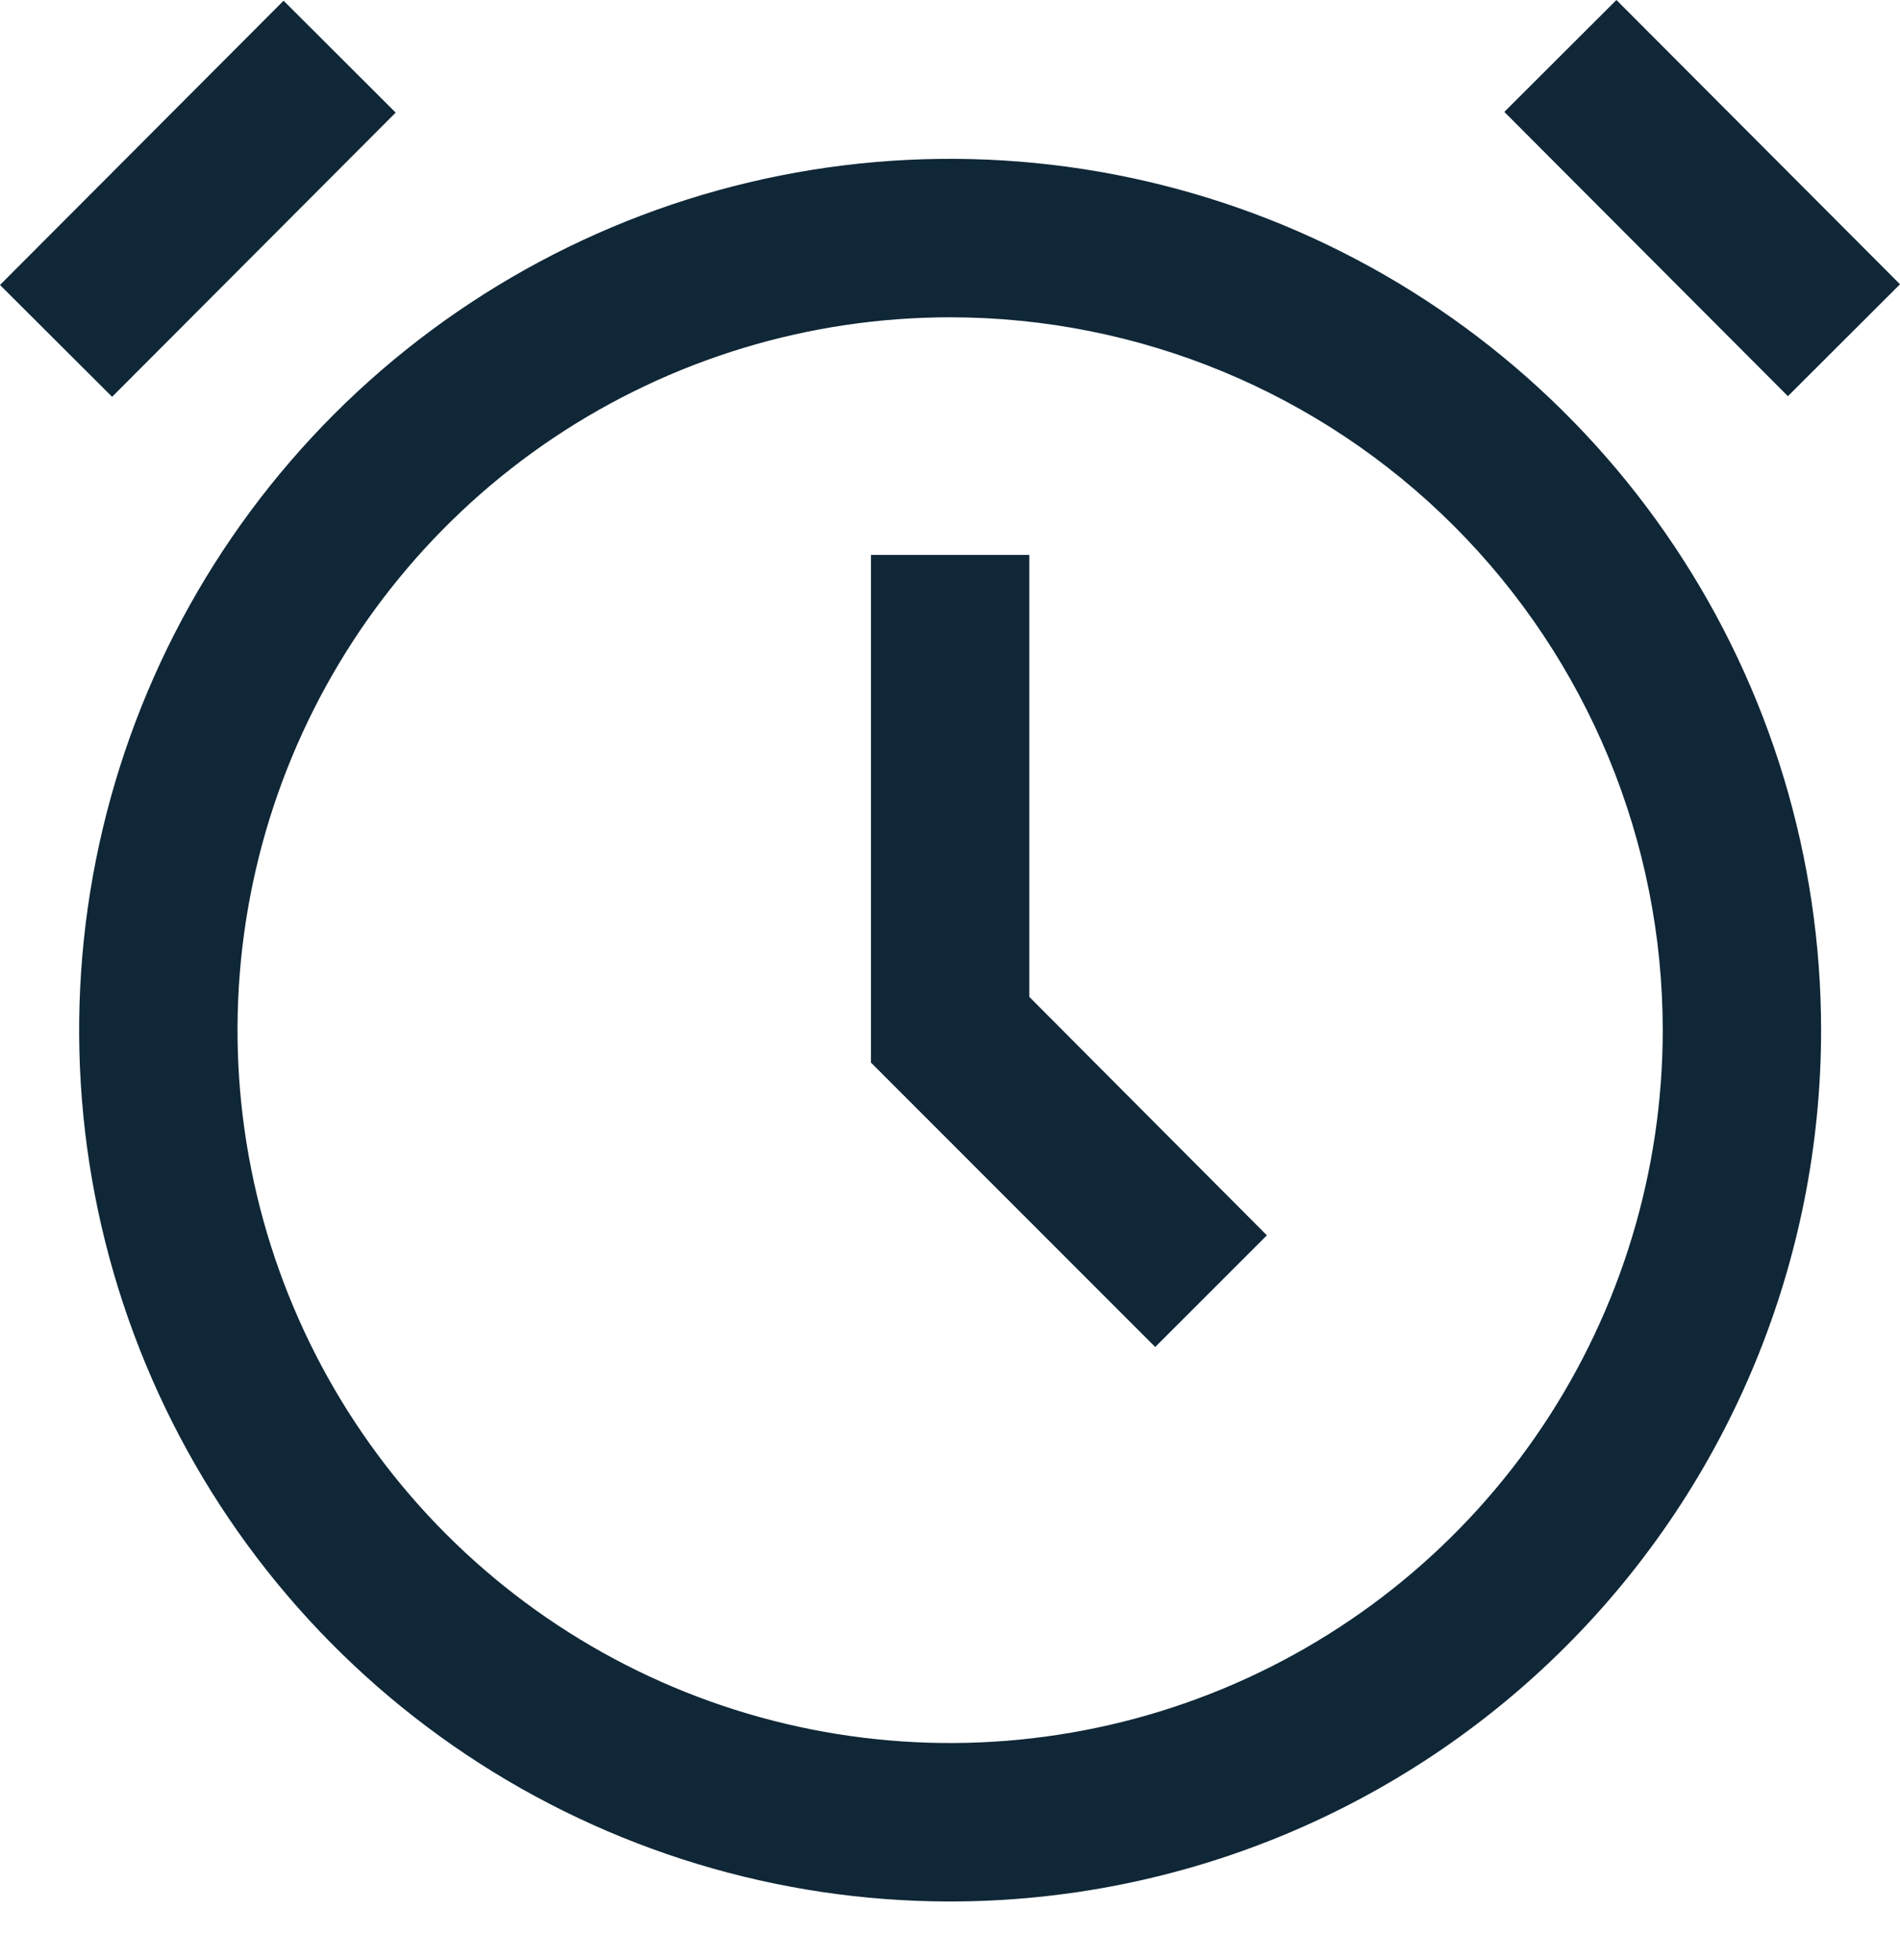 <svg width="32" height="33" viewBox="0 0 32 33" fill="none" xmlns="http://www.w3.org/2000/svg">
    <path
        d="M16.002 32.013C13.101 32.013 10.265 31.152 7.852 29.541C5.44 27.929 3.56 25.638 2.45 22.957C1.339 20.277 1.049 17.327 1.615 14.482C2.181 11.636 3.578 9.023 5.629 6.971C7.681 4.92 10.295 3.522 13.14 2.956C15.986 2.39 18.935 2.681 21.616 3.791C24.296 4.901 26.587 6.782 28.199 9.194C29.811 11.606 30.671 14.442 30.671 17.344C30.671 21.234 29.126 24.965 26.375 27.716C23.624 30.467 19.893 32.013 16.002 32.013ZM16.002 5.342C13.628 5.342 11.308 6.046 9.334 7.364C7.36 8.683 5.822 10.558 4.914 12.751C4.005 14.944 3.768 17.357 4.231 19.685C4.694 22.013 5.837 24.152 7.515 25.83C9.194 27.509 11.332 28.652 13.661 29.115C15.989 29.578 18.402 29.34 20.595 28.432C22.788 27.524 24.663 25.985 25.981 24.012C27.3 22.038 28.004 19.717 28.004 17.344C28.004 14.161 26.74 11.108 24.489 8.857C22.238 6.606 19.185 5.342 16.002 5.342Z"
        fill="#0F2737" />
    <path
        d="M19.456 22.678L14.669 17.89V9.342H17.336V16.784L21.337 20.798L19.456 22.678Z"
        fill="#0F2737" />
    <path d="M4.776 0.012L0 4.798L1.888 6.681L6.664 1.896L4.776 0.012Z"
        fill="#0F2737" />
    <path
        d="M27.224 -1.08055e-05L25.336 1.884L30.112 6.67L32 4.786L27.224 -1.08055e-05Z"
        fill="#0F2737" />
</svg>